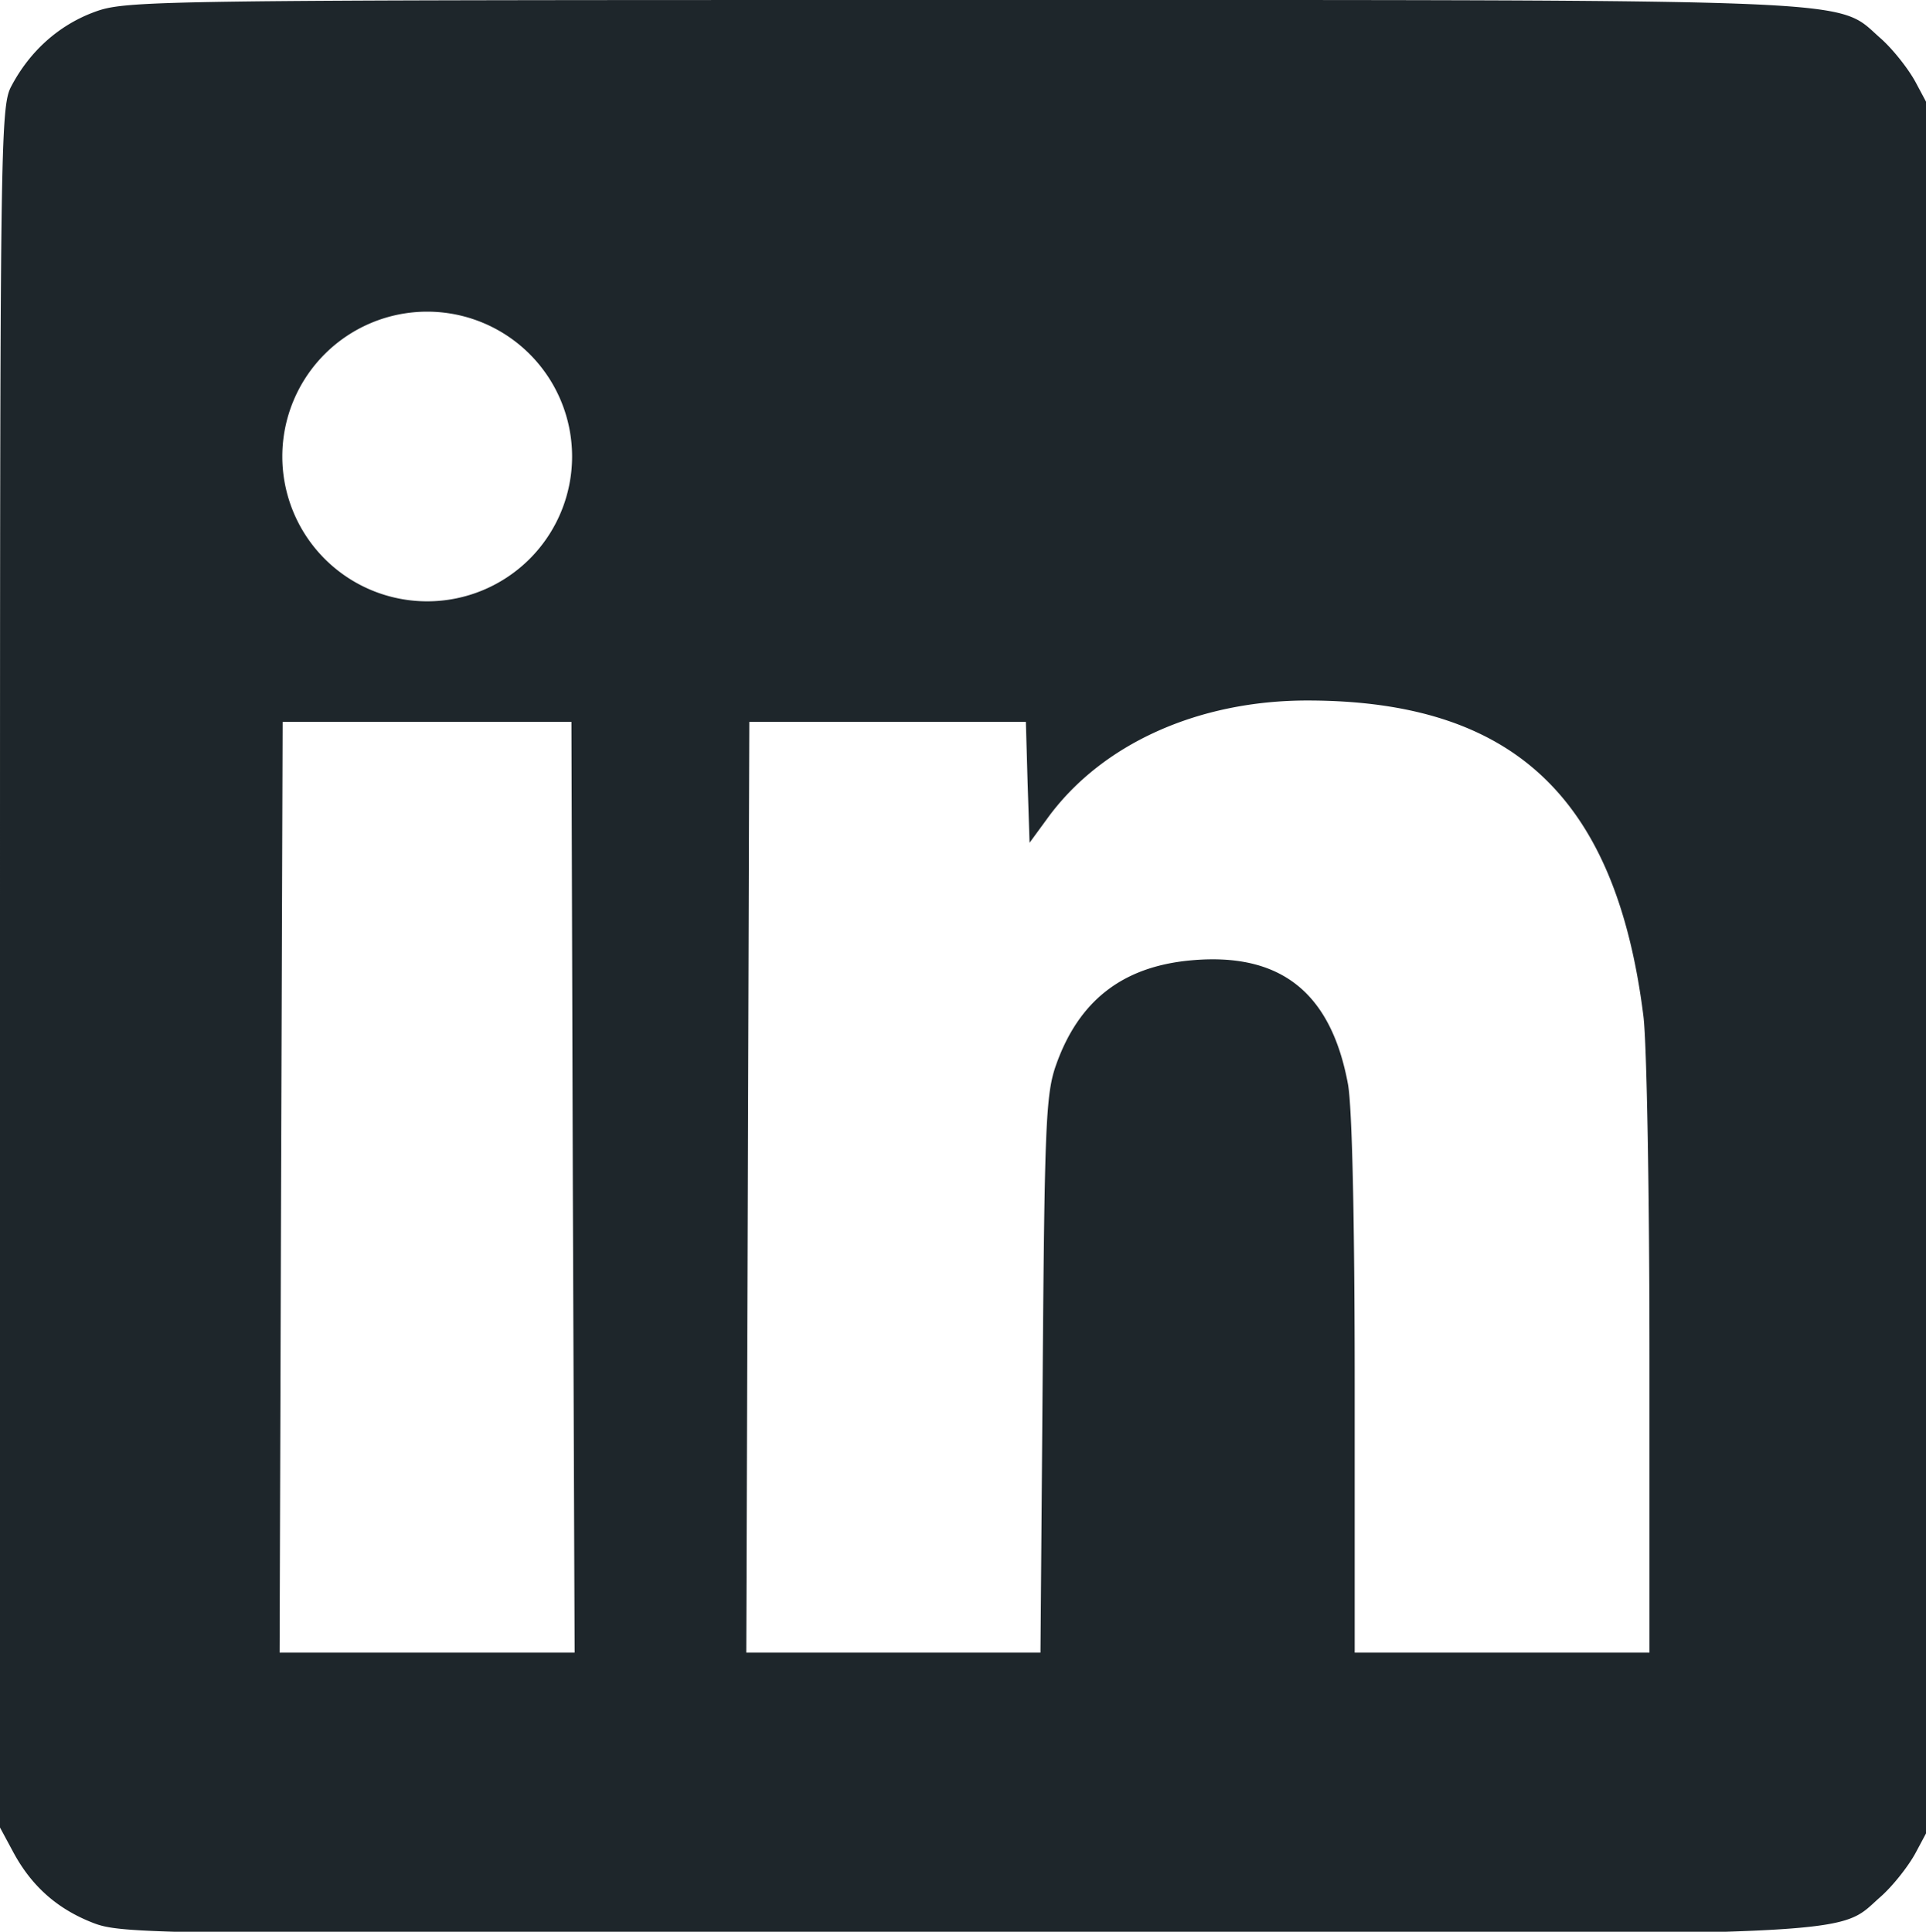 <?xml version="1.0" encoding="UTF-8" standalone="no"?>
<svg
   xmlns:dc="http://purl.org/dc/elements/1.1/"
   xmlns:cc="http://creativecommons.org/ns#"
   xmlns:rdf="http://www.w3.org/1999/02/22-rdf-syntax-ns#"
   xmlns:svg="http://www.w3.org/2000/svg"
   xmlns="http://www.w3.org/2000/svg"
   xmlns:sodipodi="http://sodipodi.sourceforge.net/DTD/sodipodi-0.dtd"
   xmlns:inkscape="http://www.inkscape.org/namespaces/inkscape"
   width="6.221mm"
   height="6.24mm"
   viewBox="0 0 6.221 6.24"
   version="1.1"
   id="svg8"
   sodipodi:docname="linkedin.svg"
   inkscape:version="1.0.1 (3bc2e813f5, 2020-09-07)">
  <sodipodi:namedview
     pagecolor="#ffffff"
     bordercolor="#666666"
     borderopacity="1"
     objecttolerance="10"
     gridtolerance="10"
     guidetolerance="10"
     inkscape:pageopacity="0"
     inkscape:pageshadow="2"
     inkscape:window-width="1920"
     inkscape:window-height="1050"
     id="namedview8"
     showgrid="false"
     inkscape:zoom="16"
     inkscape:cx="21.282996"
     inkscape:cy="13.864375"
     inkscape:window-x="0"
     inkscape:window-y="30"
     inkscape:window-maximized="1"
     inkscape:current-layer="layer1"
     inkscape:document-rotation="0"
     showguides="true"
     inkscape:guide-bbox="true" />
  <defs
     id="defs2" />
  <g
     id="layer1"
     transform="translate(-410.76,-95.946)">
    <path
       id="path845"
       style="fill:#1e262b;stroke-width:3.78;fill-opacity:1"
       d="M 11.709 0 C 1.729 0 1.533 0.004 1.141 0.15 C 0.715 0.31 0.365 0.622 0.139 1.049 C 0.003 1.301 0 1.714 0 11.795 L 0 22.277 L 0.162 22.578 C 0.385 22.992 0.698 23.269 1.131 23.438 C 1.486 23.577 1.83 23.581 11.688 23.584 C 22.924 23.588 22.365 23.61 22.92 23.123 C 23.066 22.995 23.259 22.753 23.35 22.584 L 23.514 22.277 L 23.514 11.795 L 23.514 1.311 L 23.35 1.004 C 23.259 0.835 23.066 0.593 22.92 0.465 C 22.365 -0.022 22.921 0 11.709 0 z M 5.207 3.799 A 1.766 1.766 0 0 1 6.973 5.564 A 1.766 1.766 0 0 1 5.207 7.33 A 1.766 1.766 0 0 1 3.441 5.564 A 1.766 1.766 0 0 1 5.207 3.799 z M 15.947 8.539 C 18.446 8.544 19.697 9.72 20.031 12.385 C 20.073 12.716 20.105 14.599 20.105 16.566 L 20.105 20.145 L 18.309 20.145 L 16.512 20.145 L 16.512 16.9 C 16.512 14.878 16.481 13.49 16.43 13.215 C 16.222 12.093 15.604 11.606 14.512 11.707 C 13.684 11.783 13.151 12.196 12.873 12.979 C 12.748 13.329 12.732 13.697 12.709 16.756 L 12.682 20.145 L 10.889 20.145 L 9.096 20.145 L 9.115 14.471 L 9.133 8.799 L 10.818 8.799 L 12.504 8.799 L 12.525 9.537 L 12.549 10.273 L 12.764 9.979 C 13.422 9.07 14.603 8.536 15.947 8.539 z M 3.445 8.799 L 5.205 8.799 L 6.965 8.799 L 6.982 14.471 L 7.004 20.145 L 5.205 20.145 L 3.408 20.145 L 3.426 14.471 L 3.445 8.799 z "
       transform="matrix(0.265,0,0,0.265,410.76,95.946)" />
  </g>
</svg>
